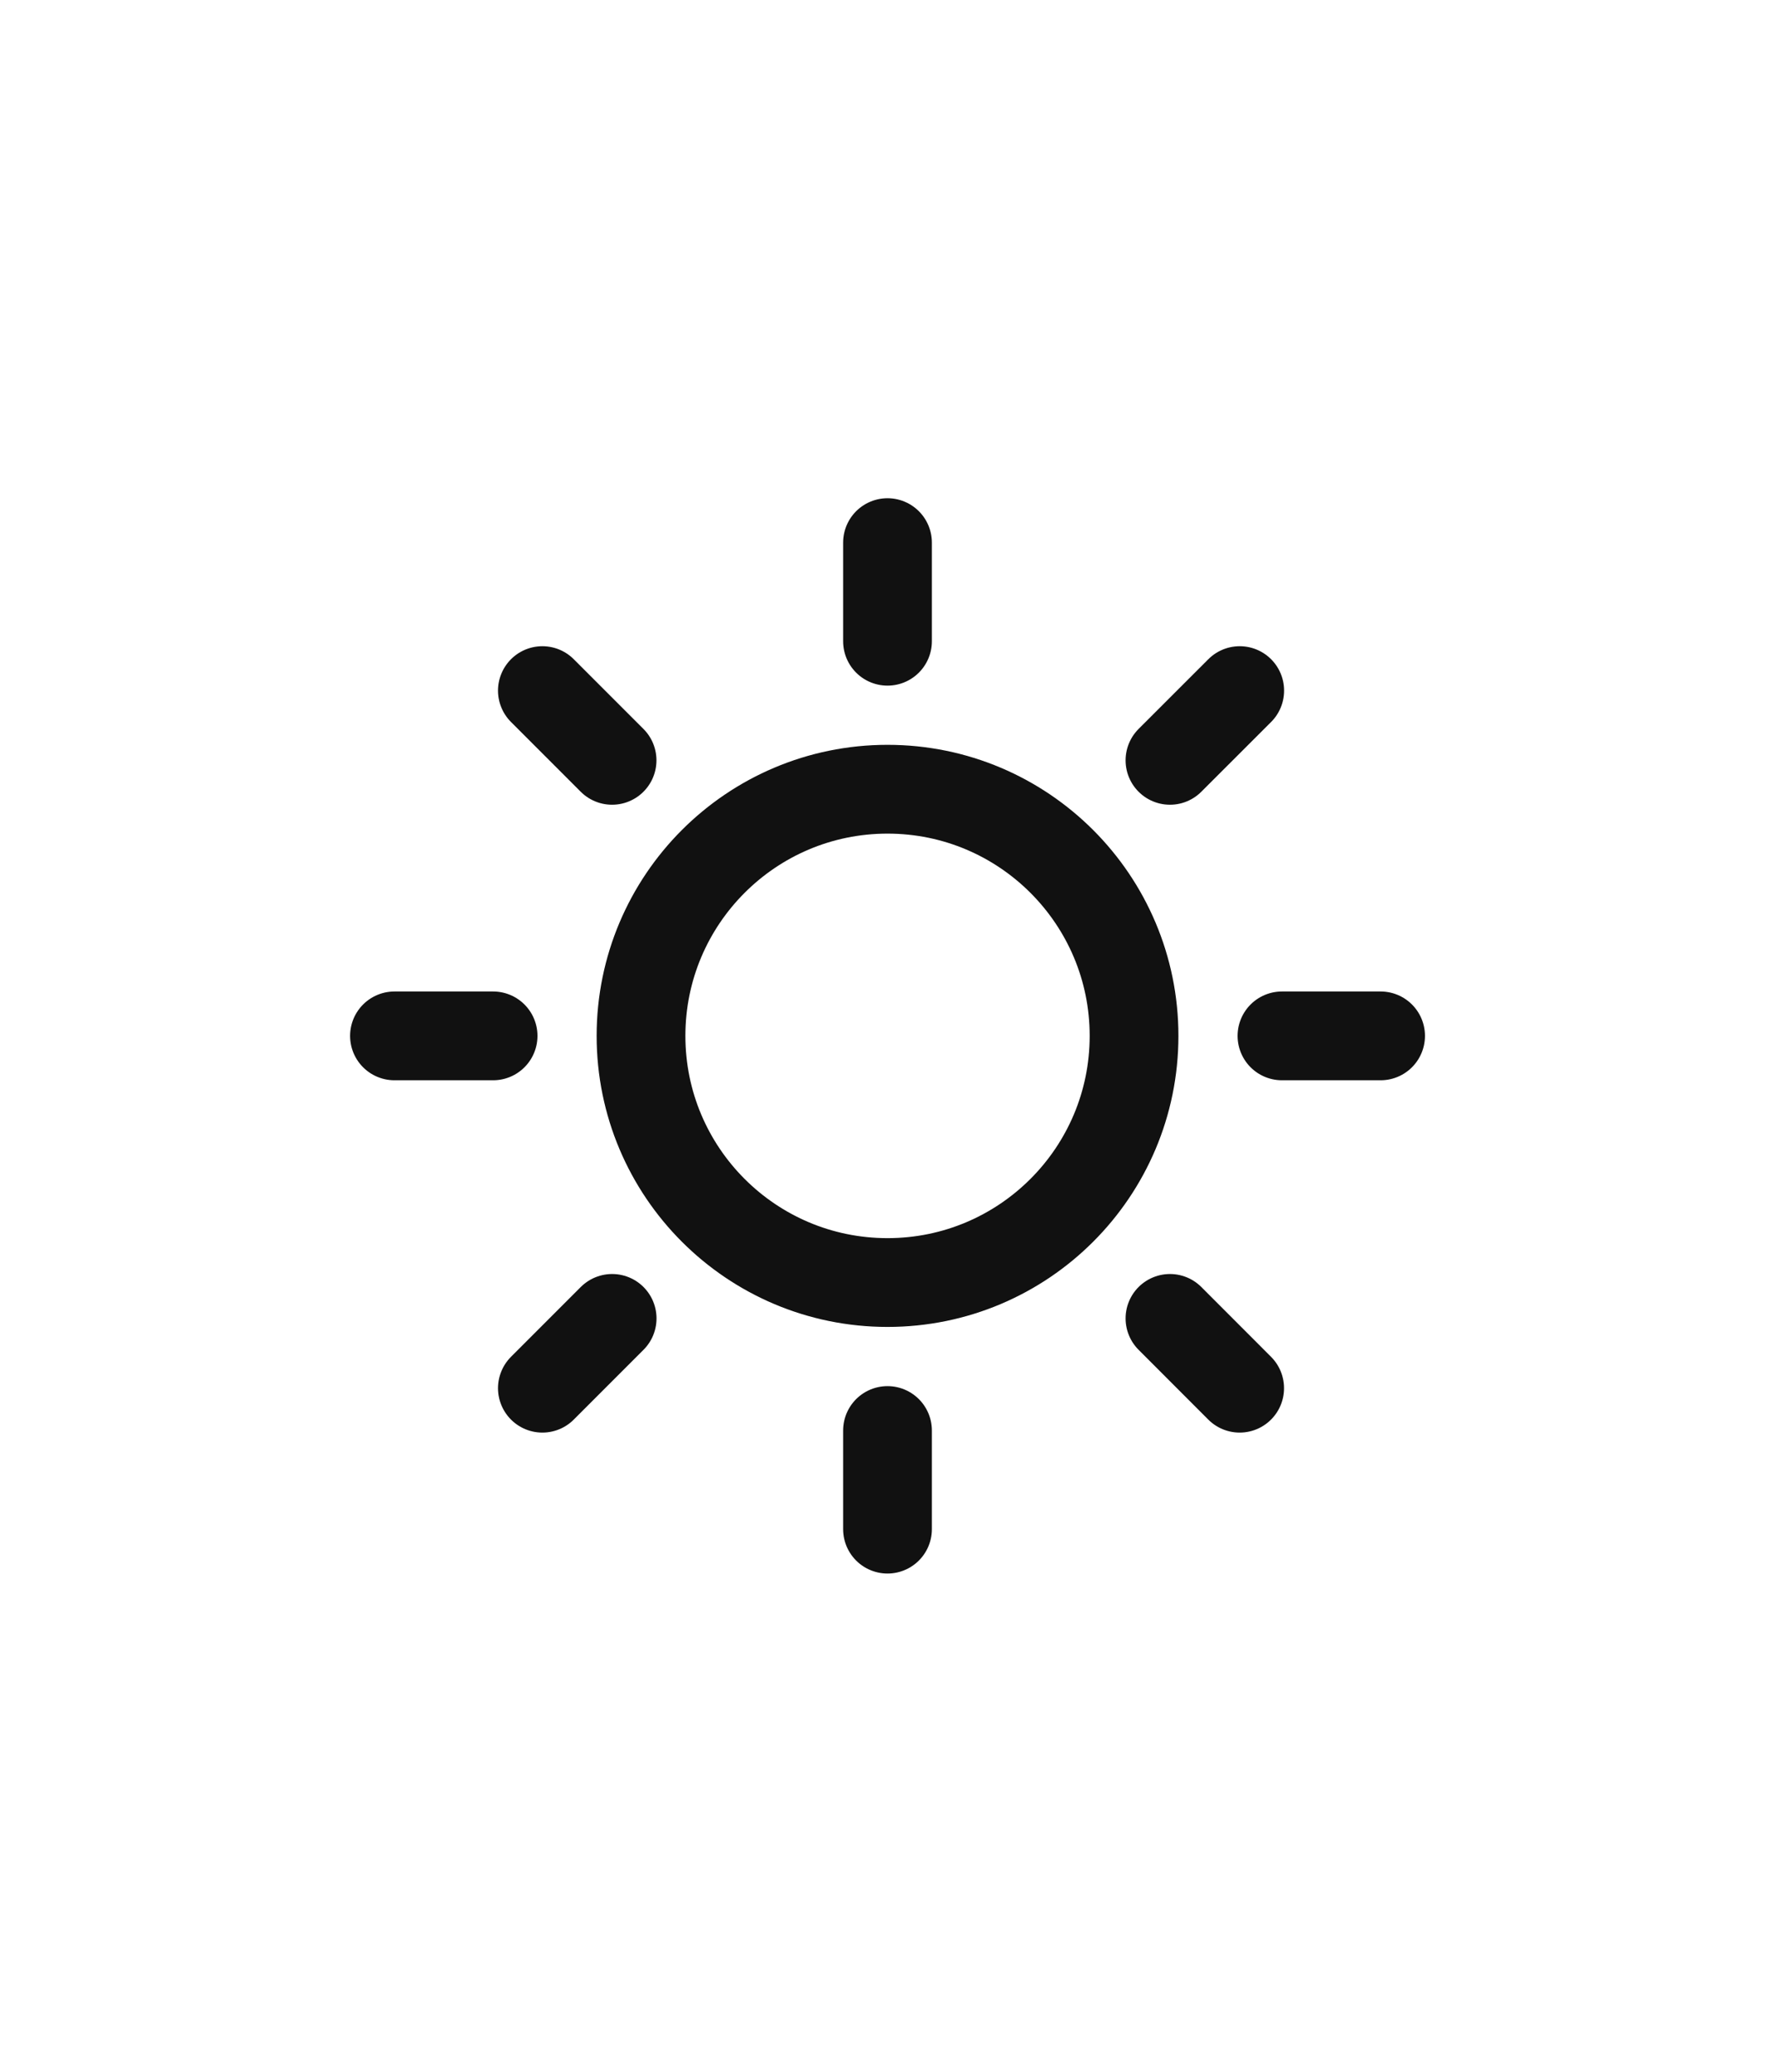 <svg width="30" height="35" viewBox="0 0 30 35" fill="none" xmlns="http://www.w3.org/2000/svg">
<path d="M15 10.833V9.167M15 24.167V25.833M10.345 12.845L9.167 11.667M19.774 22.273L20.952 23.452M8.334 17.5H6.667M21.667 17.5H23.334M19.774 12.845L20.953 11.667M10.346 22.273L9.167 23.452M15 21.667C12.699 21.667 10.834 19.801 10.834 17.5C10.834 15.199 12.699 13.333 15 13.333C17.302 13.333 19.167 15.199 19.167 17.5C19.167 19.801 17.302 21.667 15 21.667Z" stroke="#111111" stroke-width="1.5" stroke-linecap="round" stroke-linejoin="round"/>
</svg>
